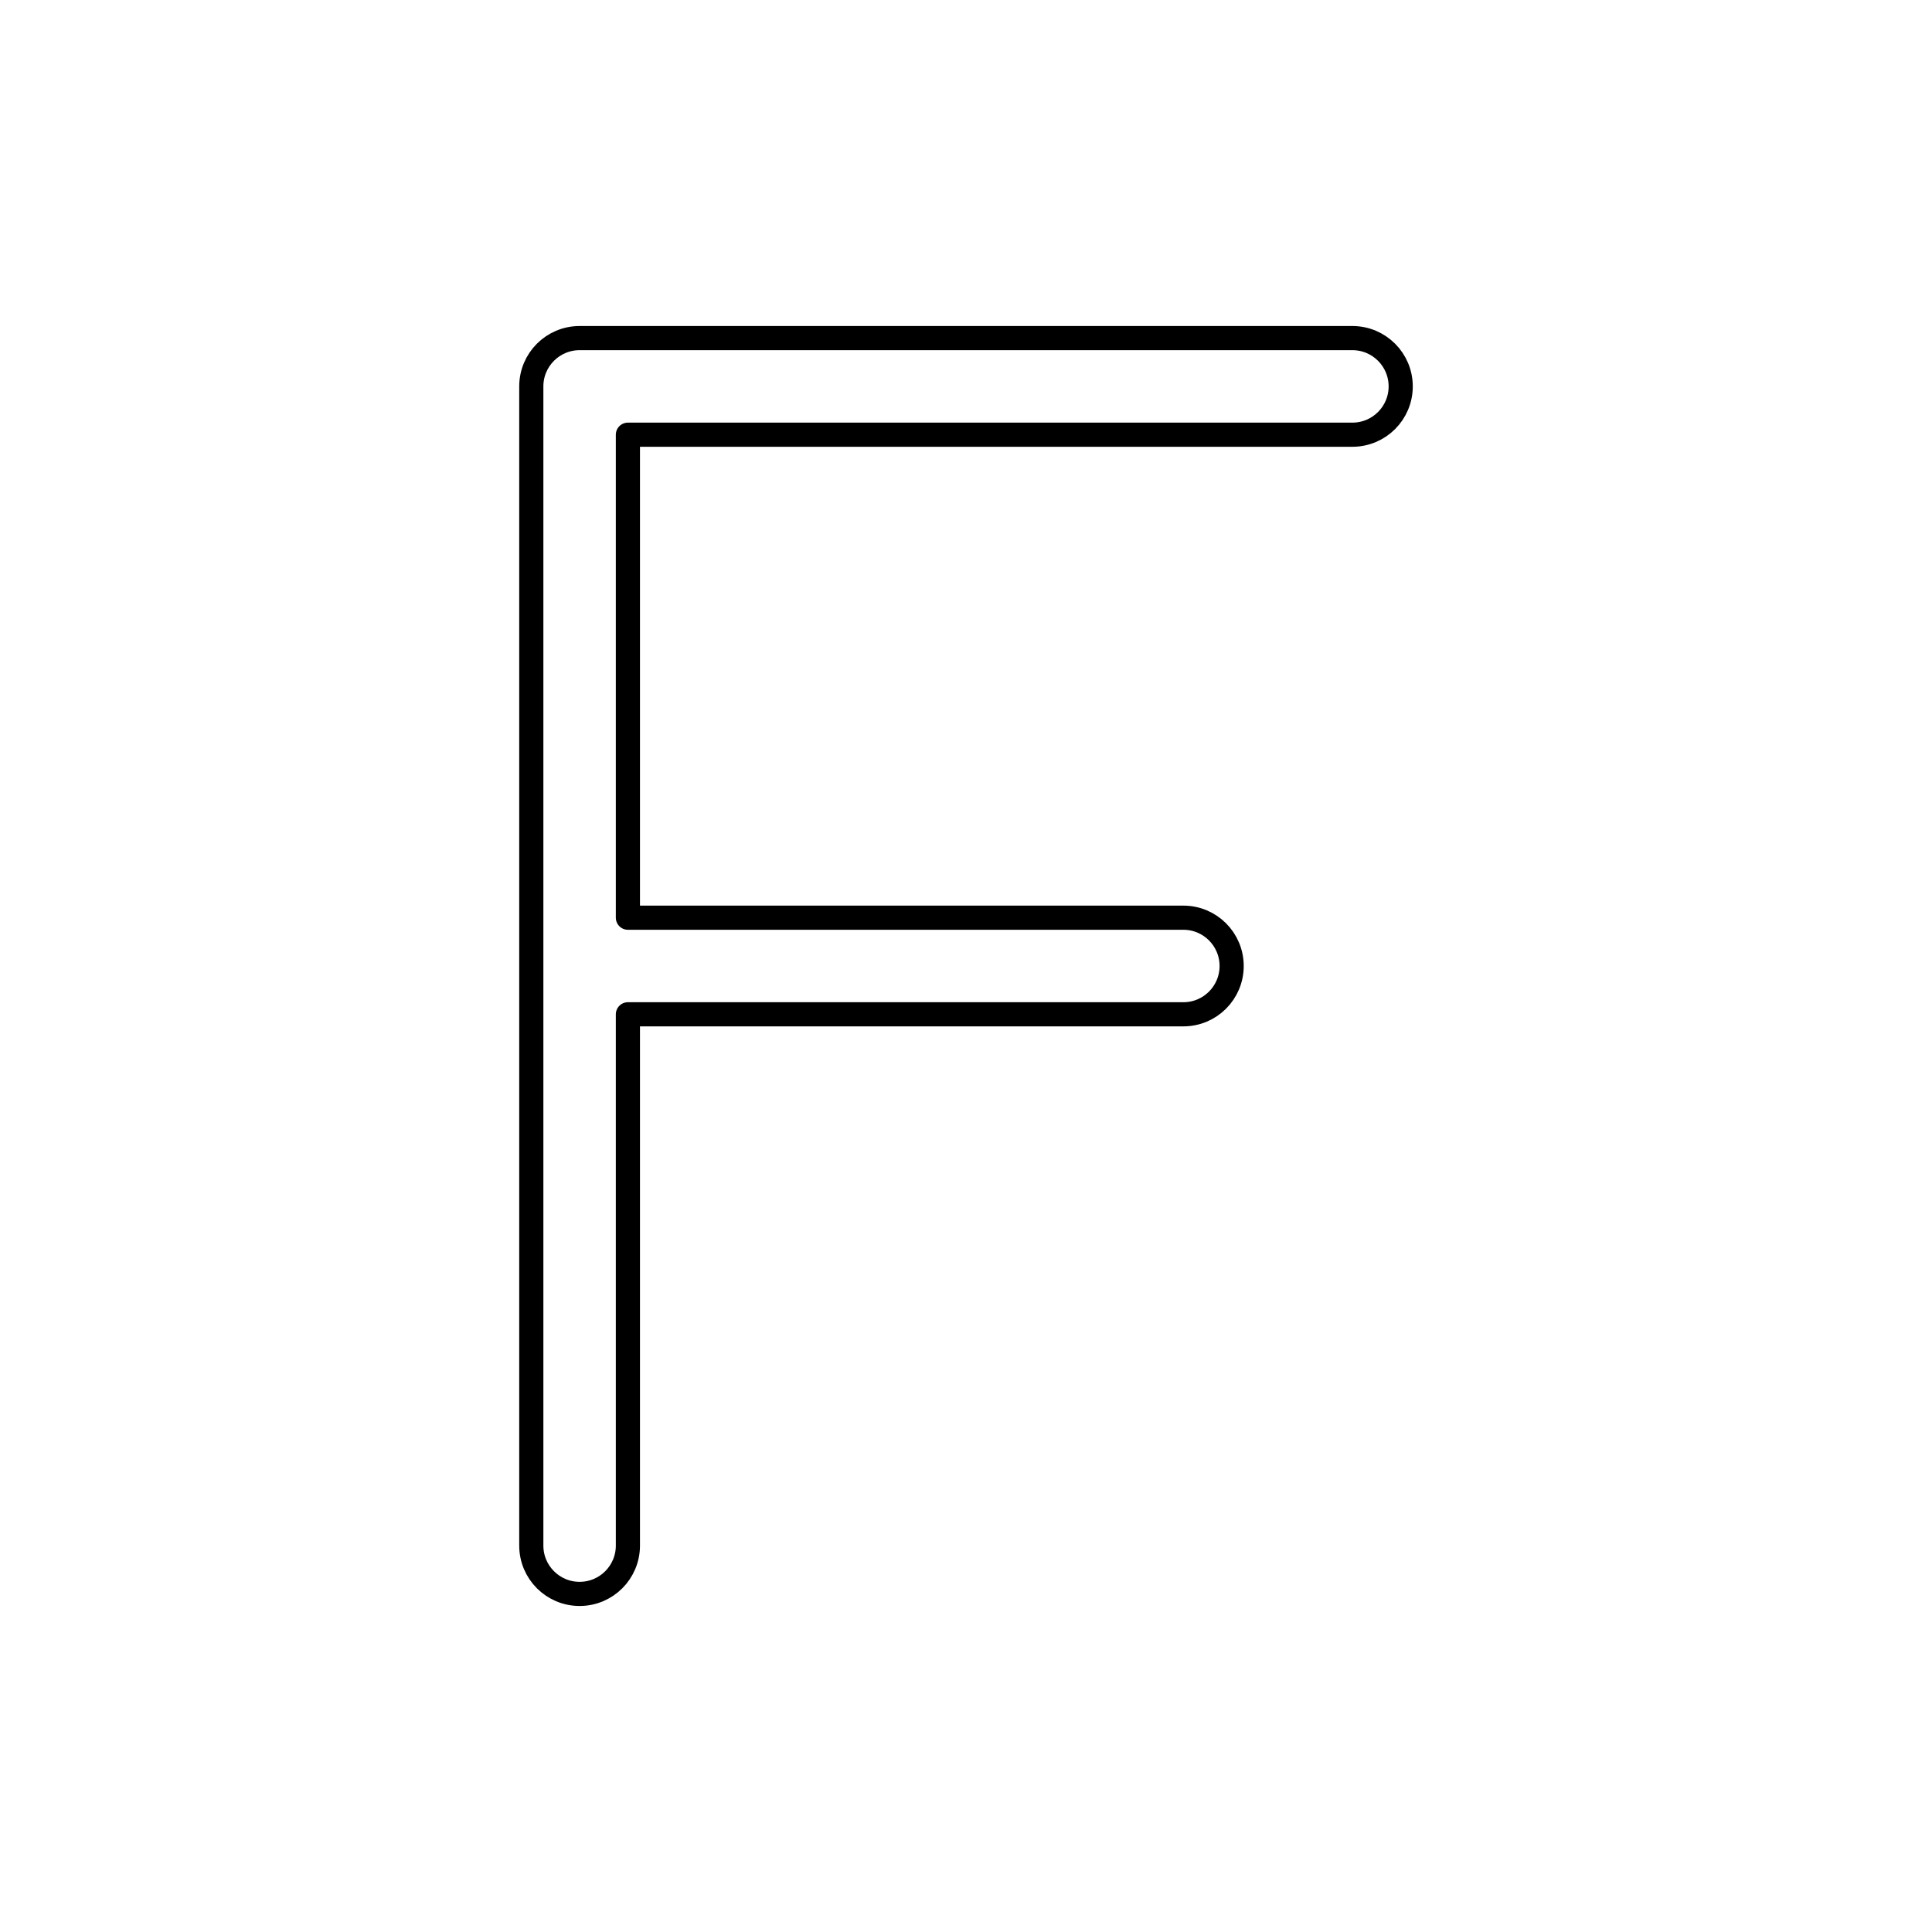 <svg viewBox="0 0 80 80" fill="none">
  <path d="M24 14C22.895 14 22 14.895 22 16V64C22 65.105 22.895 66 24 66C25.105 66 26 65.105 26 64V42H49C50.105 42 51 41.105 51 40C51 38.895 50.105 38 49 38H26V18H56C57.105 18 58 17.105 58 16C58 14.895 57.105 14 56 14H24Z" stroke="currentColor" stroke-linecap="round" stroke-linejoin="round" />
</svg>